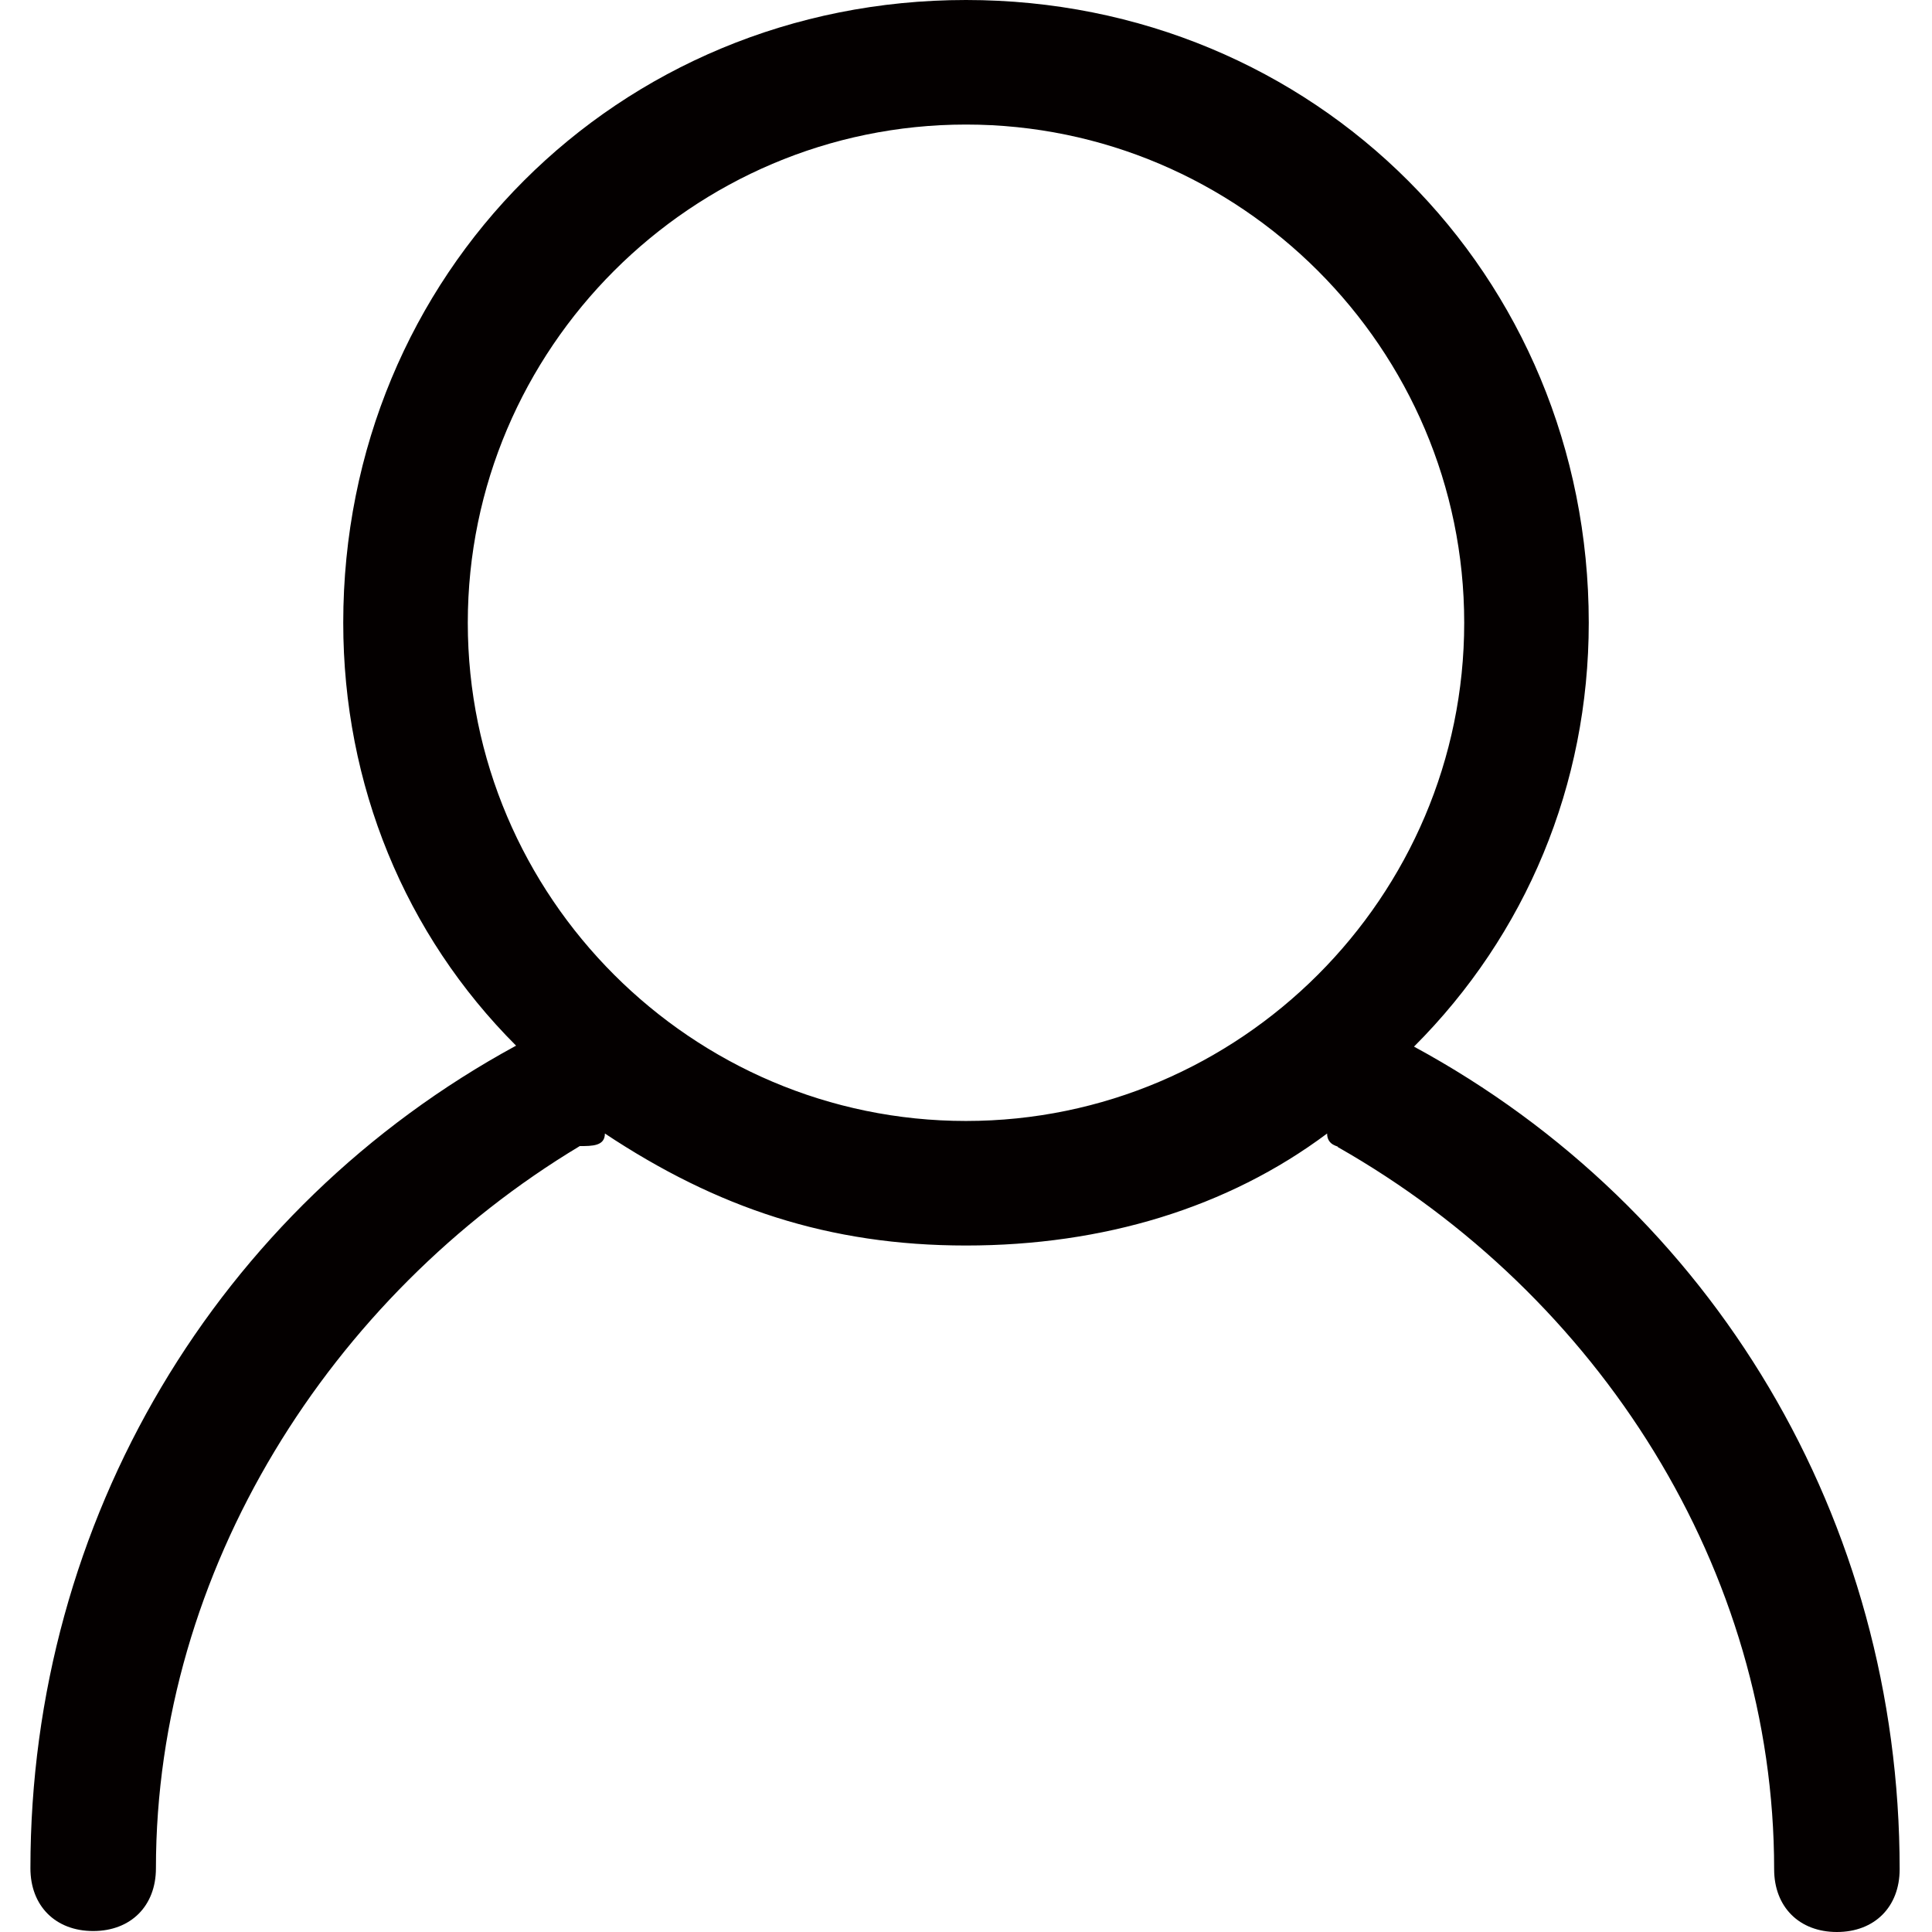 <svg t="1760333459229" class="icon" viewBox="0 0 1024 1024" version="1.1" xmlns="http://www.w3.org/2000/svg" p-id="5788" width="16" height="16"><path d="M703.392 600.788c-52.71 39.404-118.725 59.362-191.392 59.362s-132.03-19.958-191.392-59.362c0 6.653-6.653 6.653-13.305 6.653-132.03 79.32-224.656 224.656-224.656 382.785 0 19.958-13.305 33.263-33.263 33.263s-33.263-13.305-33.263-33.263c0-184.74 99.278-350.033 257.407-436.006-58.851-58.851-91.602-138.171-91.602-224.144C181.925 145.335 327.26 0 512 0s330.075 145.335 330.075 330.075c0 85.973-33.263 165.293-92.626 224.656 158.641 85.973 257.407 250.755 257.407 436.006 0 19.958-13.305 33.263-33.263 33.263s-33.263-13.305-33.263-33.263c0-158.641-92.626-303.976-231.308-382.785 1.023-0.512-5.629-0.512-5.629-7.164z m-191.392-6.653c145.335 0 264.06-118.725 264.06-264.06S657.335 66.015 512 66.015 247.94 184.74 247.94 330.075s118.725 264.06 264.06 264.06z" fill="#040000" p-id="5789"></path></svg>